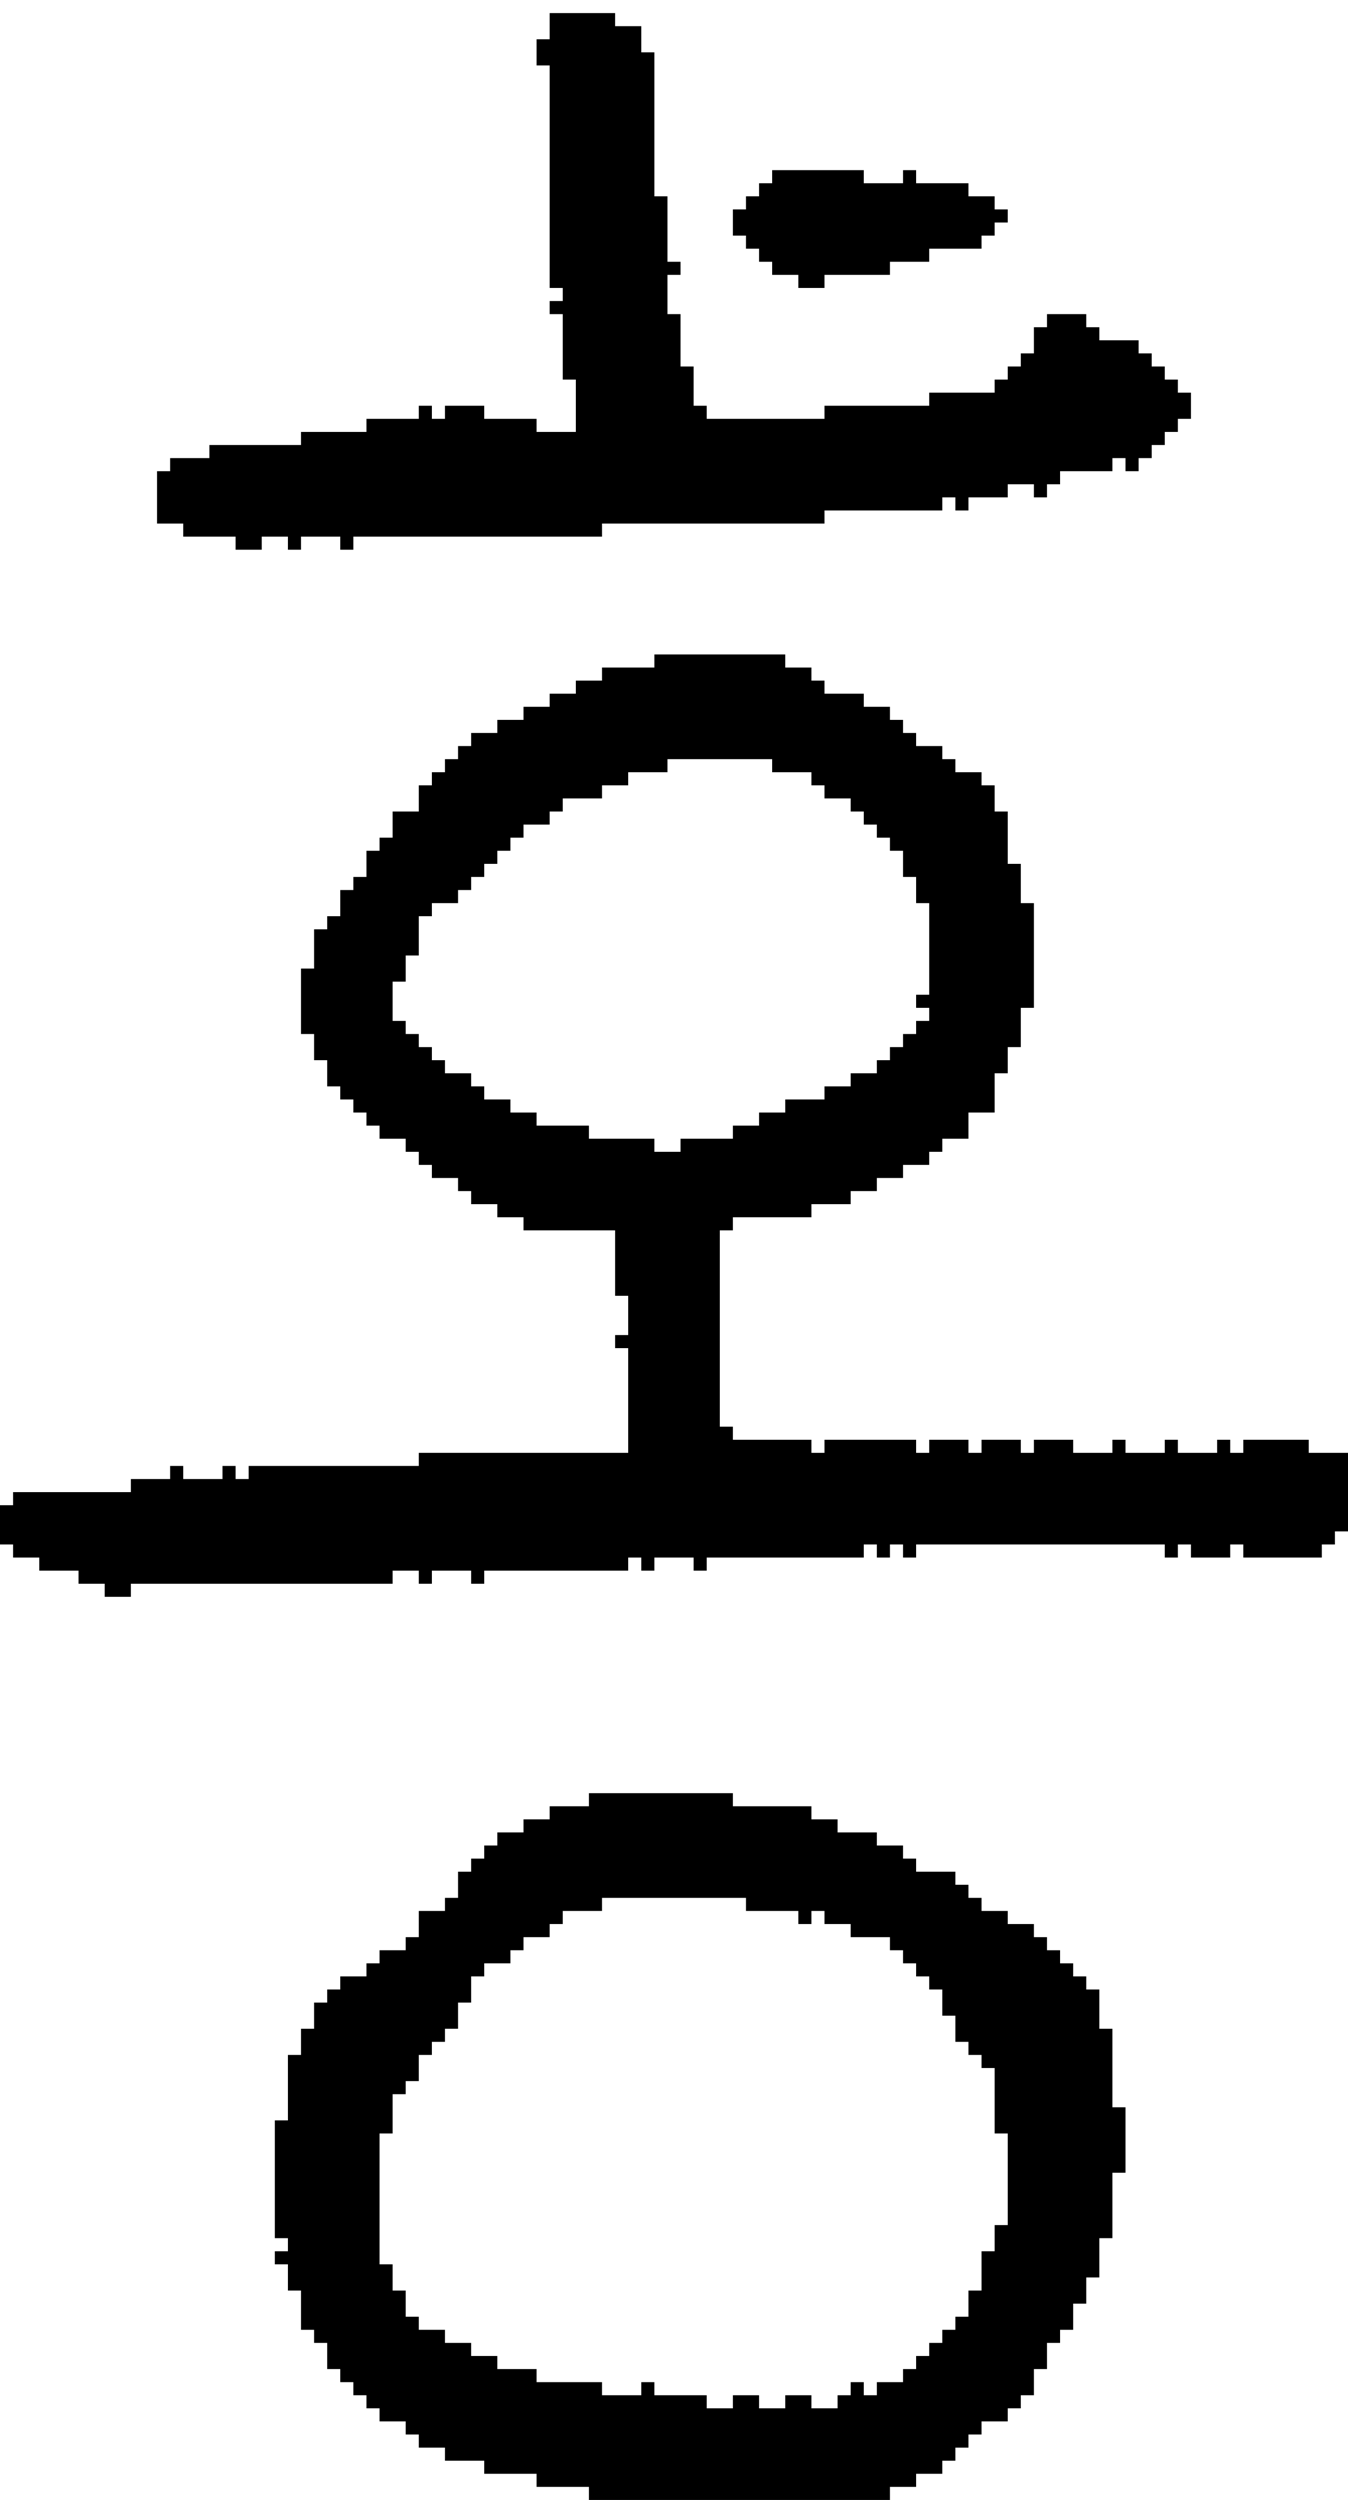 <?xml version="1.0" encoding="UTF-8" standalone="no"?>
<!DOCTYPE svg PUBLIC "-//W3C//DTD SVG 1.1//EN" 
  "http://www.w3.org/Graphics/SVG/1.1/DTD/svg11.dtd">
<svg width="103" height="191"
     xmlns="http://www.w3.org/2000/svg" version="1.1">
 <path d="  M 62,51  L 60,51  L 60,50  L 50,50  L 50,51  L 46,51  L 46,52  L 44,52  L 44,53  L 42,53  L 42,54  L 40,54  L 40,55  L 38,55  L 38,56  L 36,56  L 36,57  L 35,57  L 35,58  L 34,58  L 34,59  L 33,59  L 33,60  L 32,60  L 32,62  L 30,62  L 30,64  L 29,64  L 29,65  L 28,65  L 28,67  L 27,67  L 27,68  L 26,68  L 26,70  L 25,70  L 25,71  L 24,71  L 24,74  L 23,74  L 23,79  L 24,79  L 24,81  L 25,81  L 25,83  L 26,83  L 26,84  L 27,84  L 27,85  L 28,85  L 28,86  L 29,86  L 29,87  L 31,87  L 31,88  L 32,88  L 32,89  L 33,89  L 33,90  L 35,90  L 35,91  L 36,91  L 36,92  L 38,92  L 38,93  L 40,93  L 40,94  L 47,94  L 47,99  L 48,99  L 48,102  L 47,102  L 47,103  L 48,103  L 48,111  L 32,111  L 32,112  L 19,112  L 19,113  L 18,113  L 18,112  L 17,112  L 17,113  L 14,113  L 14,112  L 13,112  L 13,113  L 10,113  L 10,114  L 1,114  L 1,115  L 0,115  L 0,118  L 1,118  L 1,119  L 3,119  L 3,120  L 6,120  L 6,121  L 8,121  L 8,122  L 10,122  L 10,121  L 30,121  L 30,120  L 32,120  L 32,121  L 33,121  L 33,120  L 36,120  L 36,121  L 37,121  L 37,120  L 48,120  L 48,119  L 49,119  L 49,120  L 50,120  L 50,119  L 53,119  L 53,120  L 54,120  L 54,119  L 66,119  L 66,118  L 67,118  L 67,119  L 68,119  L 68,118  L 69,118  L 69,119  L 70,119  L 70,118  L 89,118  L 89,119  L 90,119  L 90,118  L 91,118  L 91,119  L 94,119  L 94,118  L 95,118  L 95,119  L 101,119  L 101,118  L 102,118  L 102,117  L 103,117  L 103,111  L 100,111  L 100,110  L 95,110  L 95,111  L 94,111  L 94,110  L 93,110  L 93,111  L 90,111  L 90,110  L 89,110  L 89,111  L 86,111  L 86,110  L 85,110  L 85,111  L 82,111  L 82,110  L 79,110  L 79,111  L 78,111  L 78,110  L 75,110  L 75,111  L 74,111  L 74,110  L 71,110  L 71,111  L 70,111  L 70,110  L 63,110  L 63,111  L 62,111  L 62,110  L 56,110  L 56,109  L 55,109  L 55,94  L 56,94  L 56,93  L 62,93  L 62,92  L 65,92  L 65,91  L 67,91  L 67,90  L 69,90  L 69,89  L 71,89  L 71,88  L 72,88  L 72,87  L 74,87  L 74,85  L 76,85  L 76,82  L 77,82  L 77,80  L 78,80  L 78,77  L 79,77  L 79,69  L 78,69  L 78,66  L 77,66  L 77,62  L 76,62  L 76,60  L 75,60  L 75,59  L 73,59  L 73,58  L 72,58  L 72,57  L 70,57  L 70,56  L 69,56  L 69,55  L 68,55  L 68,54  L 66,54  L 66,53  L 63,53  L 63,52  L 62,52  Z  M 30,75  L 31,75  L 31,73  L 32,73  L 32,70  L 33,70  L 33,69  L 35,69  L 35,68  L 36,68  L 36,67  L 37,67  L 37,66  L 38,66  L 38,65  L 39,65  L 39,64  L 40,64  L 40,63  L 42,63  L 42,62  L 43,62  L 43,61  L 46,61  L 46,60  L 48,60  L 48,59  L 51,59  L 51,58  L 59,58  L 59,59  L 62,59  L 62,60  L 63,60  L 63,61  L 65,61  L 65,62  L 66,62  L 66,63  L 67,63  L 67,64  L 68,64  L 68,65  L 69,65  L 69,67  L 70,67  L 70,69  L 71,69  L 71,76  L 70,76  L 70,77  L 71,77  L 71,78  L 70,78  L 70,79  L 69,79  L 69,80  L 68,80  L 68,81  L 67,81  L 67,82  L 65,82  L 65,83  L 63,83  L 63,84  L 60,84  L 60,85  L 58,85  L 58,86  L 56,86  L 56,87  L 52,87  L 52,88  L 50,88  L 50,87  L 45,87  L 45,86  L 41,86  L 41,85  L 39,85  L 39,84  L 37,84  L 37,83  L 36,83  L 36,82  L 34,82  L 34,81  L 33,81  L 33,80  L 32,80  L 32,79  L 31,79  L 31,78  L 30,78  Z  " style="fill:rgb(0, 0, 0); fill-opacity:1.000; stroke:none;" />
 <path d="  M 16,34  L 16,35  L 13,35  L 13,36  L 12,36  L 12,40  L 14,40  L 14,41  L 18,41  L 18,42  L 20,42  L 20,41  L 22,41  L 22,42  L 23,42  L 23,41  L 26,41  L 26,42  L 27,42  L 27,41  L 46,41  L 46,40  L 63,40  L 63,39  L 72,39  L 72,38  L 73,38  L 73,39  L 74,39  L 74,38  L 77,38  L 77,37  L 79,37  L 79,38  L 80,38  L 80,37  L 81,37  L 81,36  L 85,36  L 85,35  L 86,35  L 86,36  L 87,36  L 87,35  L 88,35  L 88,34  L 89,34  L 89,33  L 90,33  L 90,32  L 91,32  L 91,30  L 90,30  L 90,29  L 89,29  L 89,28  L 88,28  L 88,27  L 87,27  L 87,26  L 84,26  L 84,25  L 83,25  L 83,24  L 80,24  L 80,25  L 79,25  L 79,27  L 78,27  L 78,28  L 77,28  L 77,29  L 76,29  L 76,30  L 71,30  L 71,31  L 63,31  L 63,32  L 54,32  L 54,31  L 53,31  L 53,28  L 52,28  L 52,24  L 51,24  L 51,21  L 52,21  L 52,20  L 51,20  L 51,15  L 50,15  L 50,4  L 49,4  L 49,2  L 47,2  L 47,1  L 42,1  L 42,3  L 41,3  L 41,5  L 42,5  L 42,22  L 43,22  L 43,23  L 42,23  L 42,24  L 43,24  L 43,29  L 44,29  L 44,33  L 41,33  L 41,32  L 37,32  L 37,31  L 34,31  L 34,32  L 33,32  L 33,31  L 32,31  L 32,32  L 28,32  L 28,33  L 23,33  L 23,34  Z  " style="fill:rgb(0, 0, 0); fill-opacity:1.000; stroke:none;" />
 <path d="  M 68,148  L 68,149  L 69,149  L 69,150  L 70,150  L 70,151  L 71,151  L 71,152  L 72,152  L 72,154  L 73,154  L 73,156  L 74,156  L 74,157  L 75,157  L 75,158  L 76,158  L 76,163  L 77,163  L 77,170  L 76,170  L 76,172  L 75,172  L 75,175  L 74,175  L 74,177  L 73,177  L 73,178  L 72,178  L 72,179  L 71,179  L 71,180  L 70,180  L 70,181  L 69,181  L 69,182  L 67,182  L 67,183  L 66,183  L 66,182  L 65,182  L 65,183  L 64,183  L 64,184  L 62,184  L 62,183  L 60,183  L 60,184  L 58,184  L 58,183  L 56,183  L 56,184  L 54,184  L 54,183  L 50,183  L 50,182  L 49,182  L 49,183  L 46,183  L 46,182  L 41,182  L 41,181  L 38,181  L 38,180  L 36,180  L 36,179  L 34,179  L 34,178  L 32,178  L 32,177  L 31,177  L 31,175  L 30,175  L 30,173  L 29,173  L 29,163  L 30,163  L 30,160  L 31,160  L 31,159  L 32,159  L 32,157  L 33,157  L 33,156  L 34,156  L 34,155  L 35,155  L 35,153  L 36,153  L 36,151  L 37,151  L 37,150  L 39,150  L 39,149  L 40,149  L 40,148  L 42,148  L 42,147  L 43,147  L 43,146  L 46,146  L 46,145  L 57,145  L 57,146  L 61,146  L 61,147  L 62,147  L 62,146  L 63,146  L 63,147  L 65,147  L 65,148  Z  M 85,166  L 86,166  L 86,161  L 85,161  L 85,155  L 84,155  L 84,152  L 83,152  L 83,151  L 82,151  L 82,150  L 81,150  L 81,149  L 80,149  L 80,148  L 79,148  L 79,147  L 77,147  L 77,146  L 75,146  L 75,145  L 74,145  L 74,144  L 73,144  L 73,143  L 70,143  L 70,142  L 69,142  L 69,141  L 67,141  L 67,140  L 64,140  L 64,139  L 62,139  L 62,138  L 56,138  L 56,137  L 45,137  L 45,138  L 42,138  L 42,139  L 40,139  L 40,140  L 38,140  L 38,141  L 37,141  L 37,142  L 36,142  L 36,143  L 35,143  L 35,145  L 34,145  L 34,146  L 32,146  L 32,148  L 31,148  L 31,149  L 29,149  L 29,150  L 28,150  L 28,151  L 26,151  L 26,152  L 25,152  L 25,153  L 24,153  L 24,155  L 23,155  L 23,157  L 22,157  L 22,162  L 21,162  L 21,171  L 22,171  L 22,172  L 21,172  L 21,173  L 22,173  L 22,175  L 23,175  L 23,178  L 24,178  L 24,179  L 25,179  L 25,181  L 26,181  L 26,182  L 27,182  L 27,183  L 28,183  L 28,184  L 29,184  L 29,185  L 31,185  L 31,186  L 32,186  L 32,187  L 34,187  L 34,188  L 37,188  L 37,189  L 41,189  L 41,190  L 45,190  L 45,191  L 68,191  L 68,190  L 70,190  L 70,189  L 72,189  L 72,188  L 73,188  L 73,187  L 74,187  L 74,186  L 75,186  L 75,185  L 77,185  L 77,184  L 78,184  L 78,183  L 79,183  L 79,181  L 80,181  L 80,179  L 81,179  L 81,178  L 82,178  L 82,176  L 83,176  L 83,174  L 84,174  L 84,171  L 85,171  Z  " style="fill:rgb(0, 0, 0); fill-opacity:1.000; stroke:none;" />
 <path d="  M 70,14  L 70,13  L 69,13  L 69,14  L 66,14  L 66,13  L 59,13  L 59,14  L 58,14  L 58,15  L 57,15  L 57,16  L 56,16  L 56,18  L 57,18  L 57,19  L 58,19  L 58,20  L 59,20  L 59,21  L 61,21  L 61,22  L 63,22  L 63,21  L 68,21  L 68,20  L 71,20  L 71,19  L 75,19  L 75,18  L 76,18  L 76,17  L 77,17  L 77,16  L 76,16  L 76,15  L 74,15  L 74,14  Z  " style="fill:rgb(0, 0, 0); fill-opacity:1.000; stroke:none;" />
</svg>
